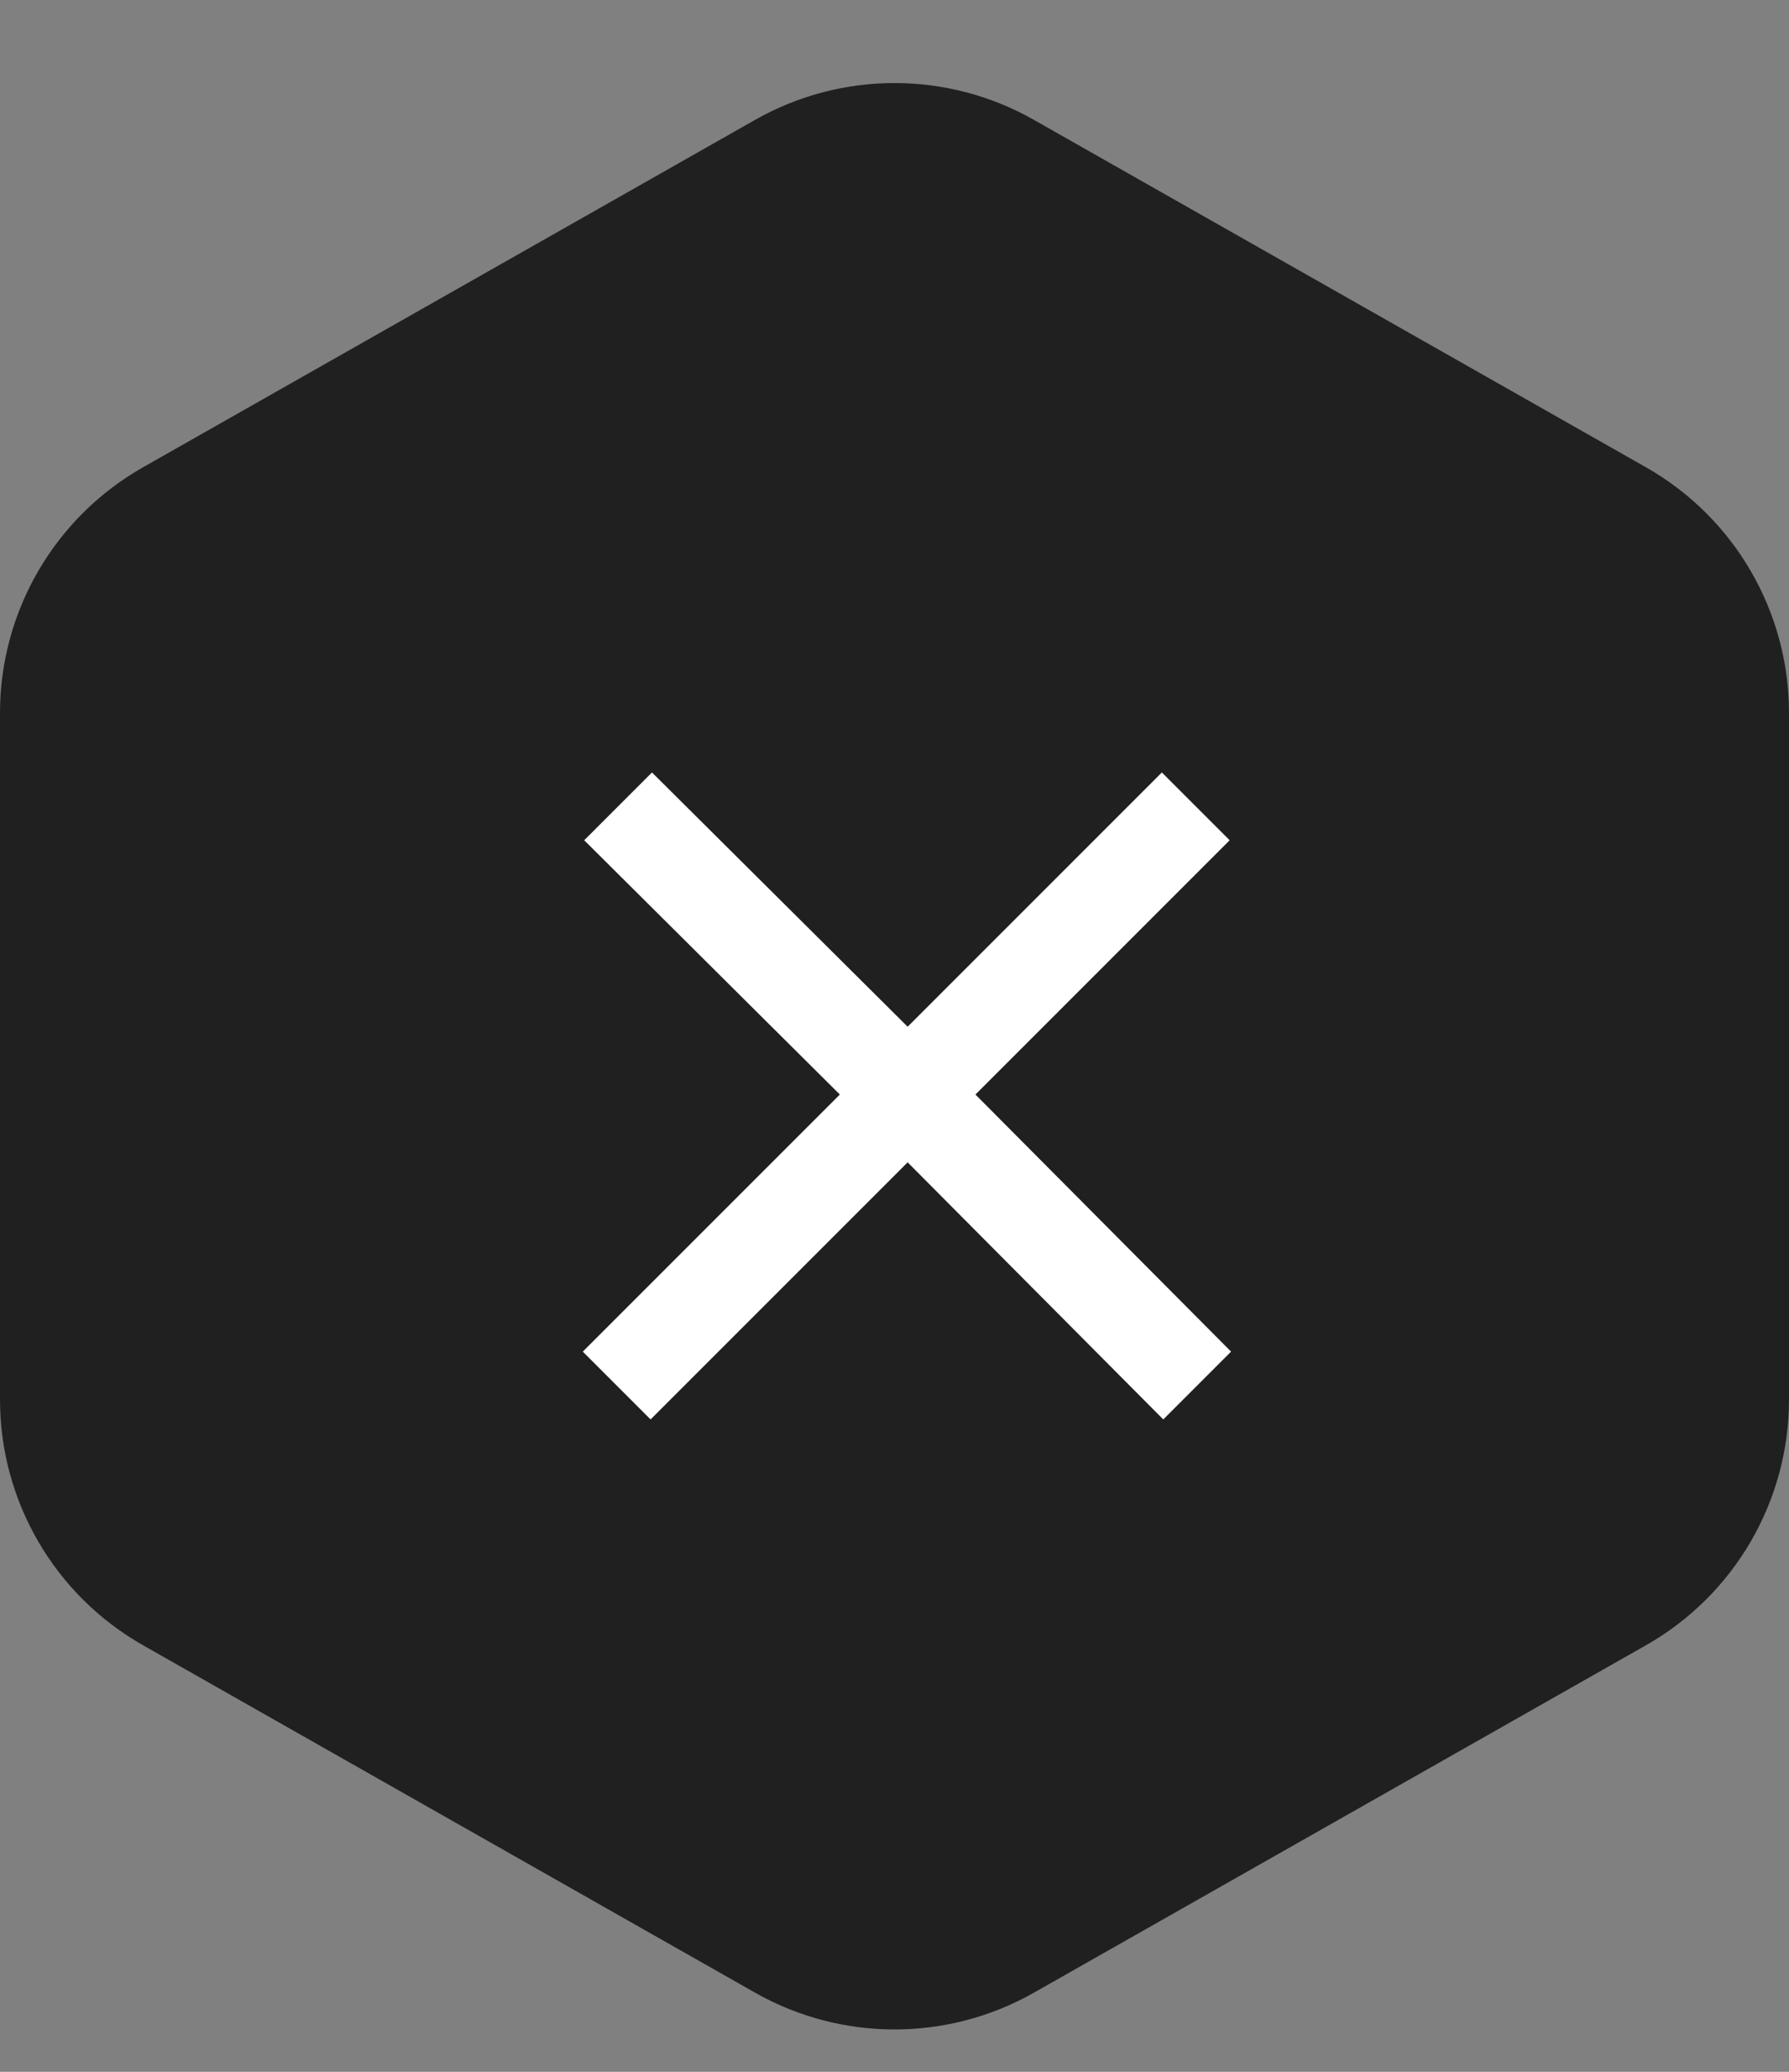 <svg width="38" height="44" viewBox="0 0 38 44" fill="none" xmlns="http://www.w3.org/2000/svg">
<rect x="0" y="0" width="38" height="44" fill="#808080" stroke="none"/>
<path d="M16.038 2.546C17.875 1.503 20.125 1.503 21.962 2.546L34.962 9.924C36.84 10.99 38 12.983 38 15.142V29.723C38 31.882 36.84 33.875 34.962 34.941L21.962 42.319C20.125 43.361 17.875 43.361 16.038 42.319L3.038 34.941C1.16 33.875 0 31.882 0 29.723V15.142C0 12.983 1.16 10.99 3.038 9.924L16.038 2.546Z" fill="#202020"/>
<path d="M12.379 28.705L17.839 23.245L12.409 17.845L13.849 16.405L19.279 21.805L24.679 16.405L26.119 17.845L20.719 23.245L26.149 28.705L24.709 30.145L19.279 24.685L13.819 30.145L12.379 28.705Z" fill="white"/>
</svg>
